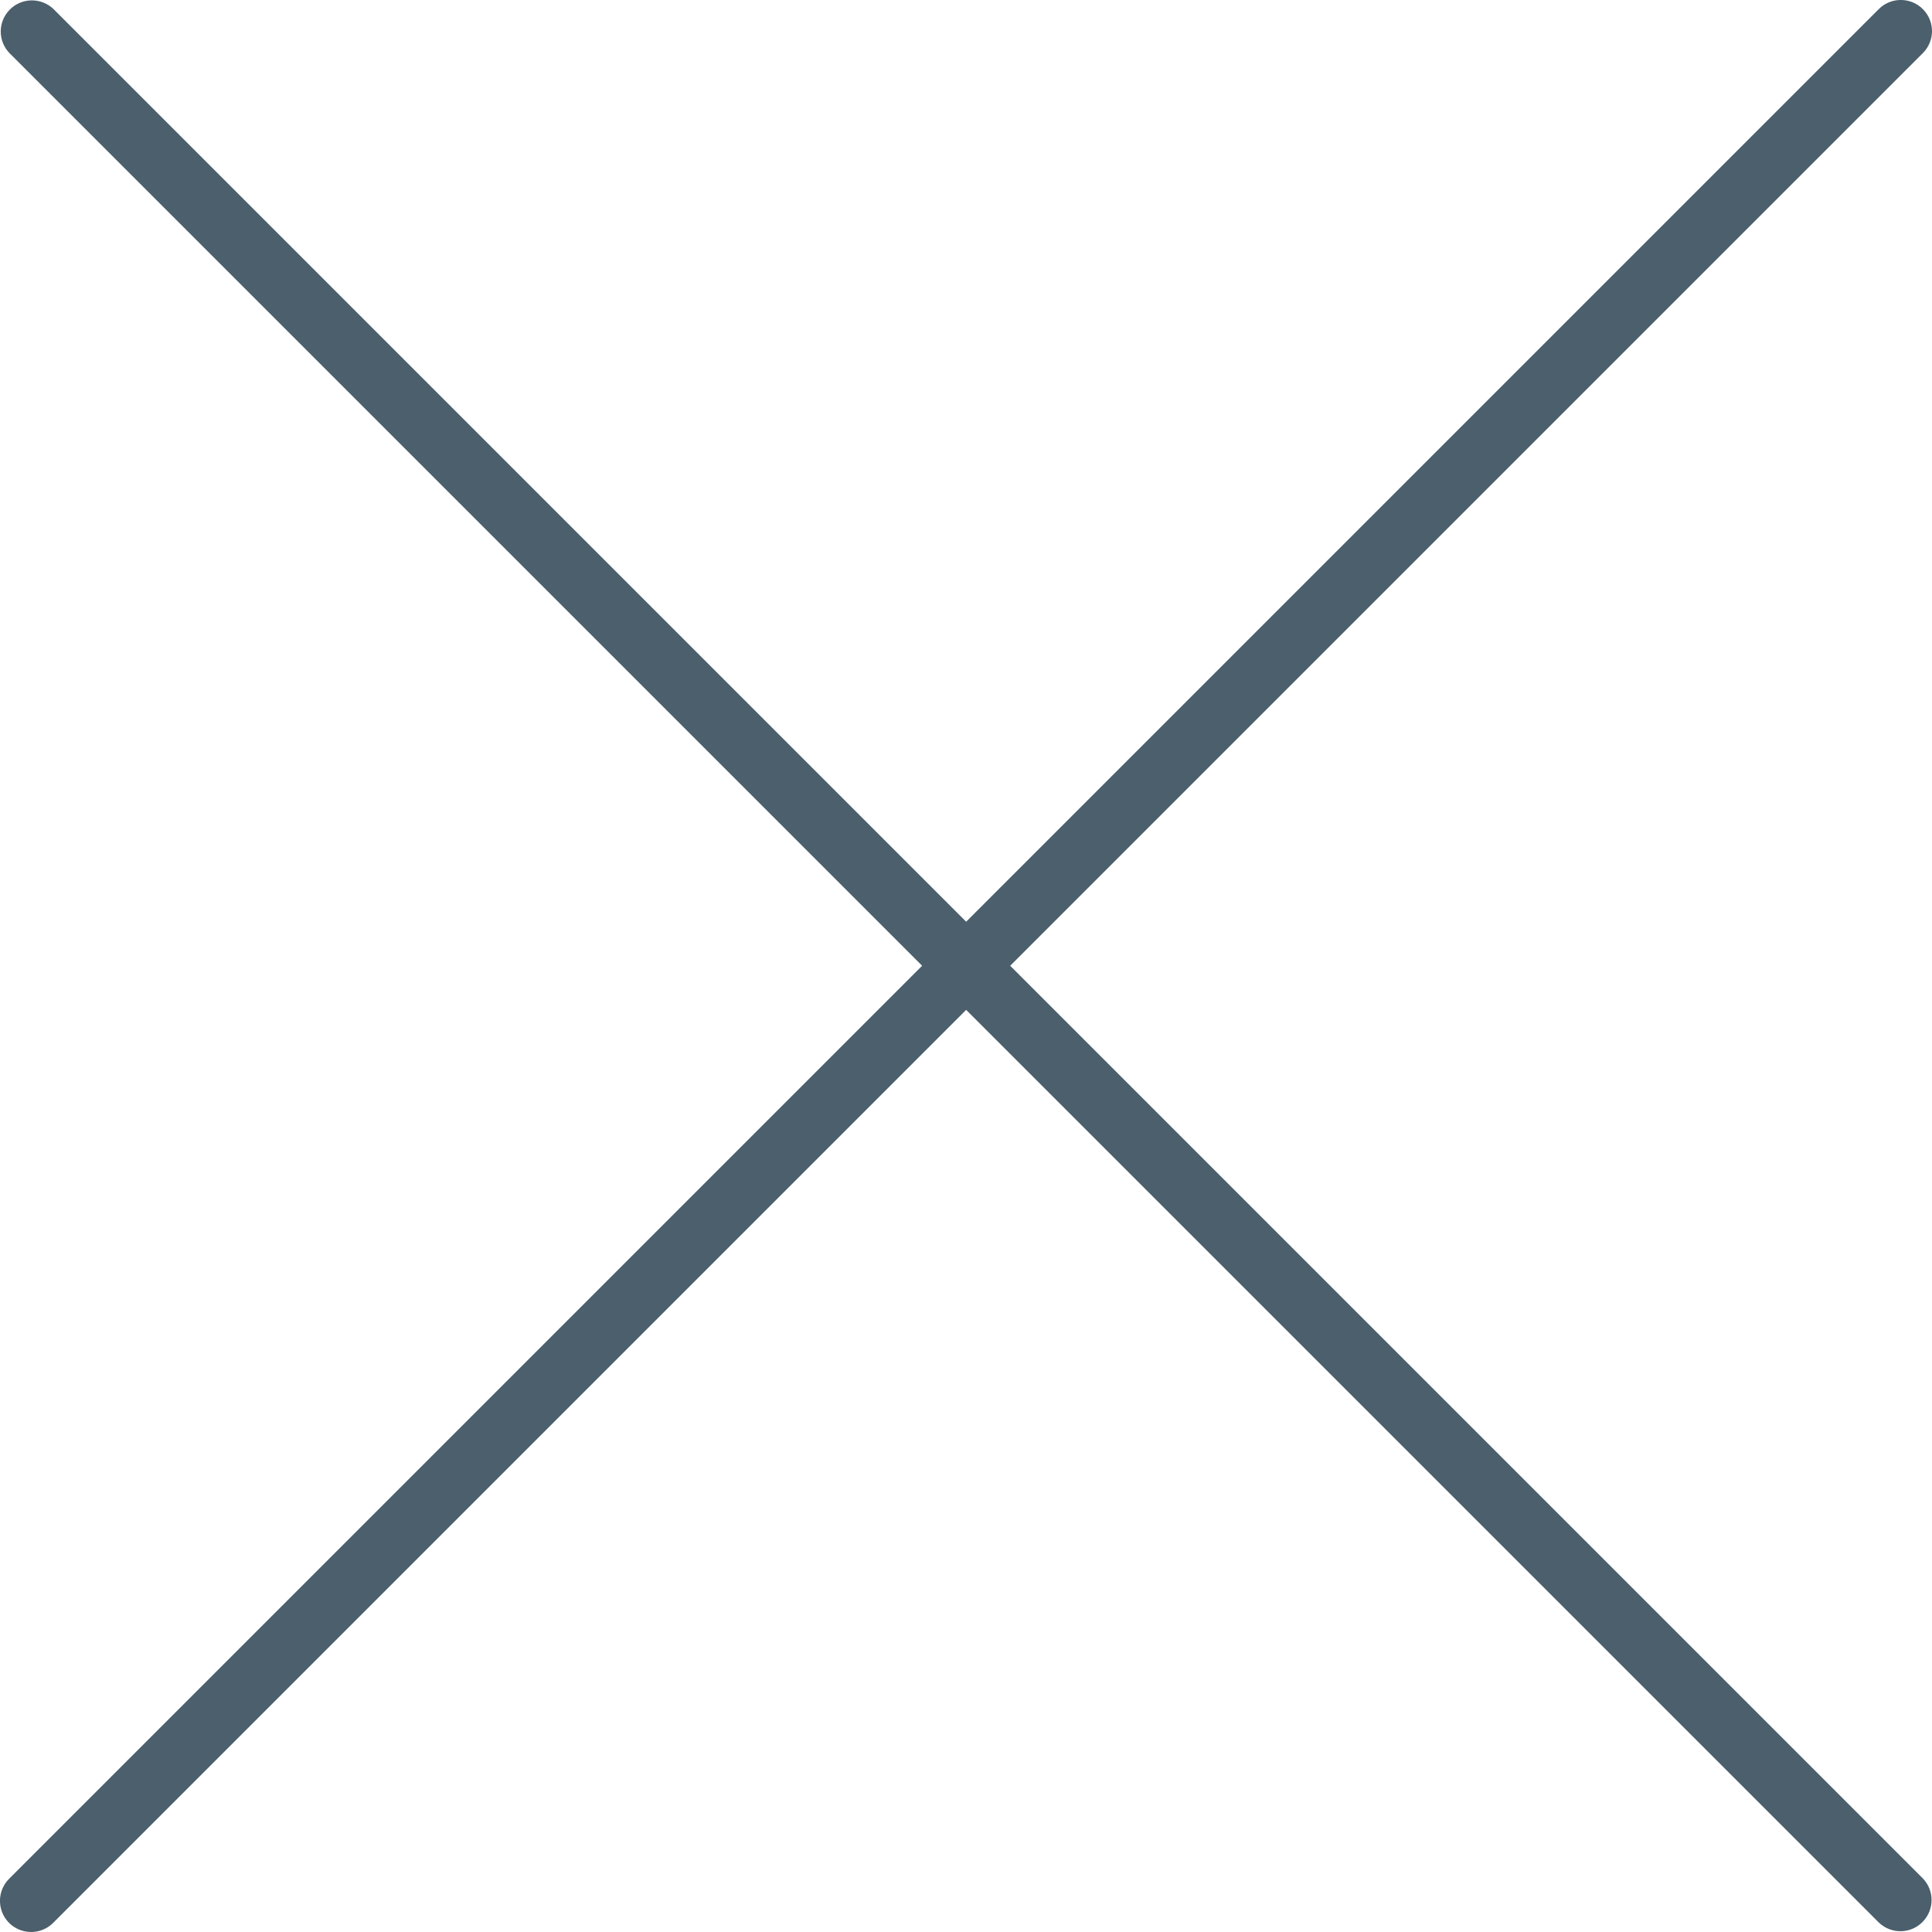 <svg width="24" height="24" viewBox="0 0 24 24" fill="none" xmlns="http://www.w3.org/2000/svg">
<g clip-path="url(#clip0)">
<path d="M12.549 11.997L23.886 0.66C24.038 0.509 24.038 0.264 23.886 0.113C23.735 -0.038 23.49 -0.038 23.339 0.113L12.002 11.45L0.665 0.113C0.511 -0.035 0.266 -0.031 0.118 0.123C-0.027 0.273 -0.027 0.51 0.118 0.66L11.455 11.997L0.118 23.334C-0.036 23.483 -0.04 23.728 0.108 23.882C0.257 24.035 0.502 24.04 0.656 23.891C0.659 23.888 0.662 23.885 0.665 23.882L12.002 12.545L23.339 23.882C23.493 24.03 23.738 24.026 23.886 23.872C24.031 23.722 24.031 23.484 23.886 23.334L12.549 11.997Z" fill="#4B5F6C"/>
</g>
<defs>
<clipPath id="clip0">
<rect width="24" height="24" fill="white"/>
</clipPath>
</defs>
</svg>
